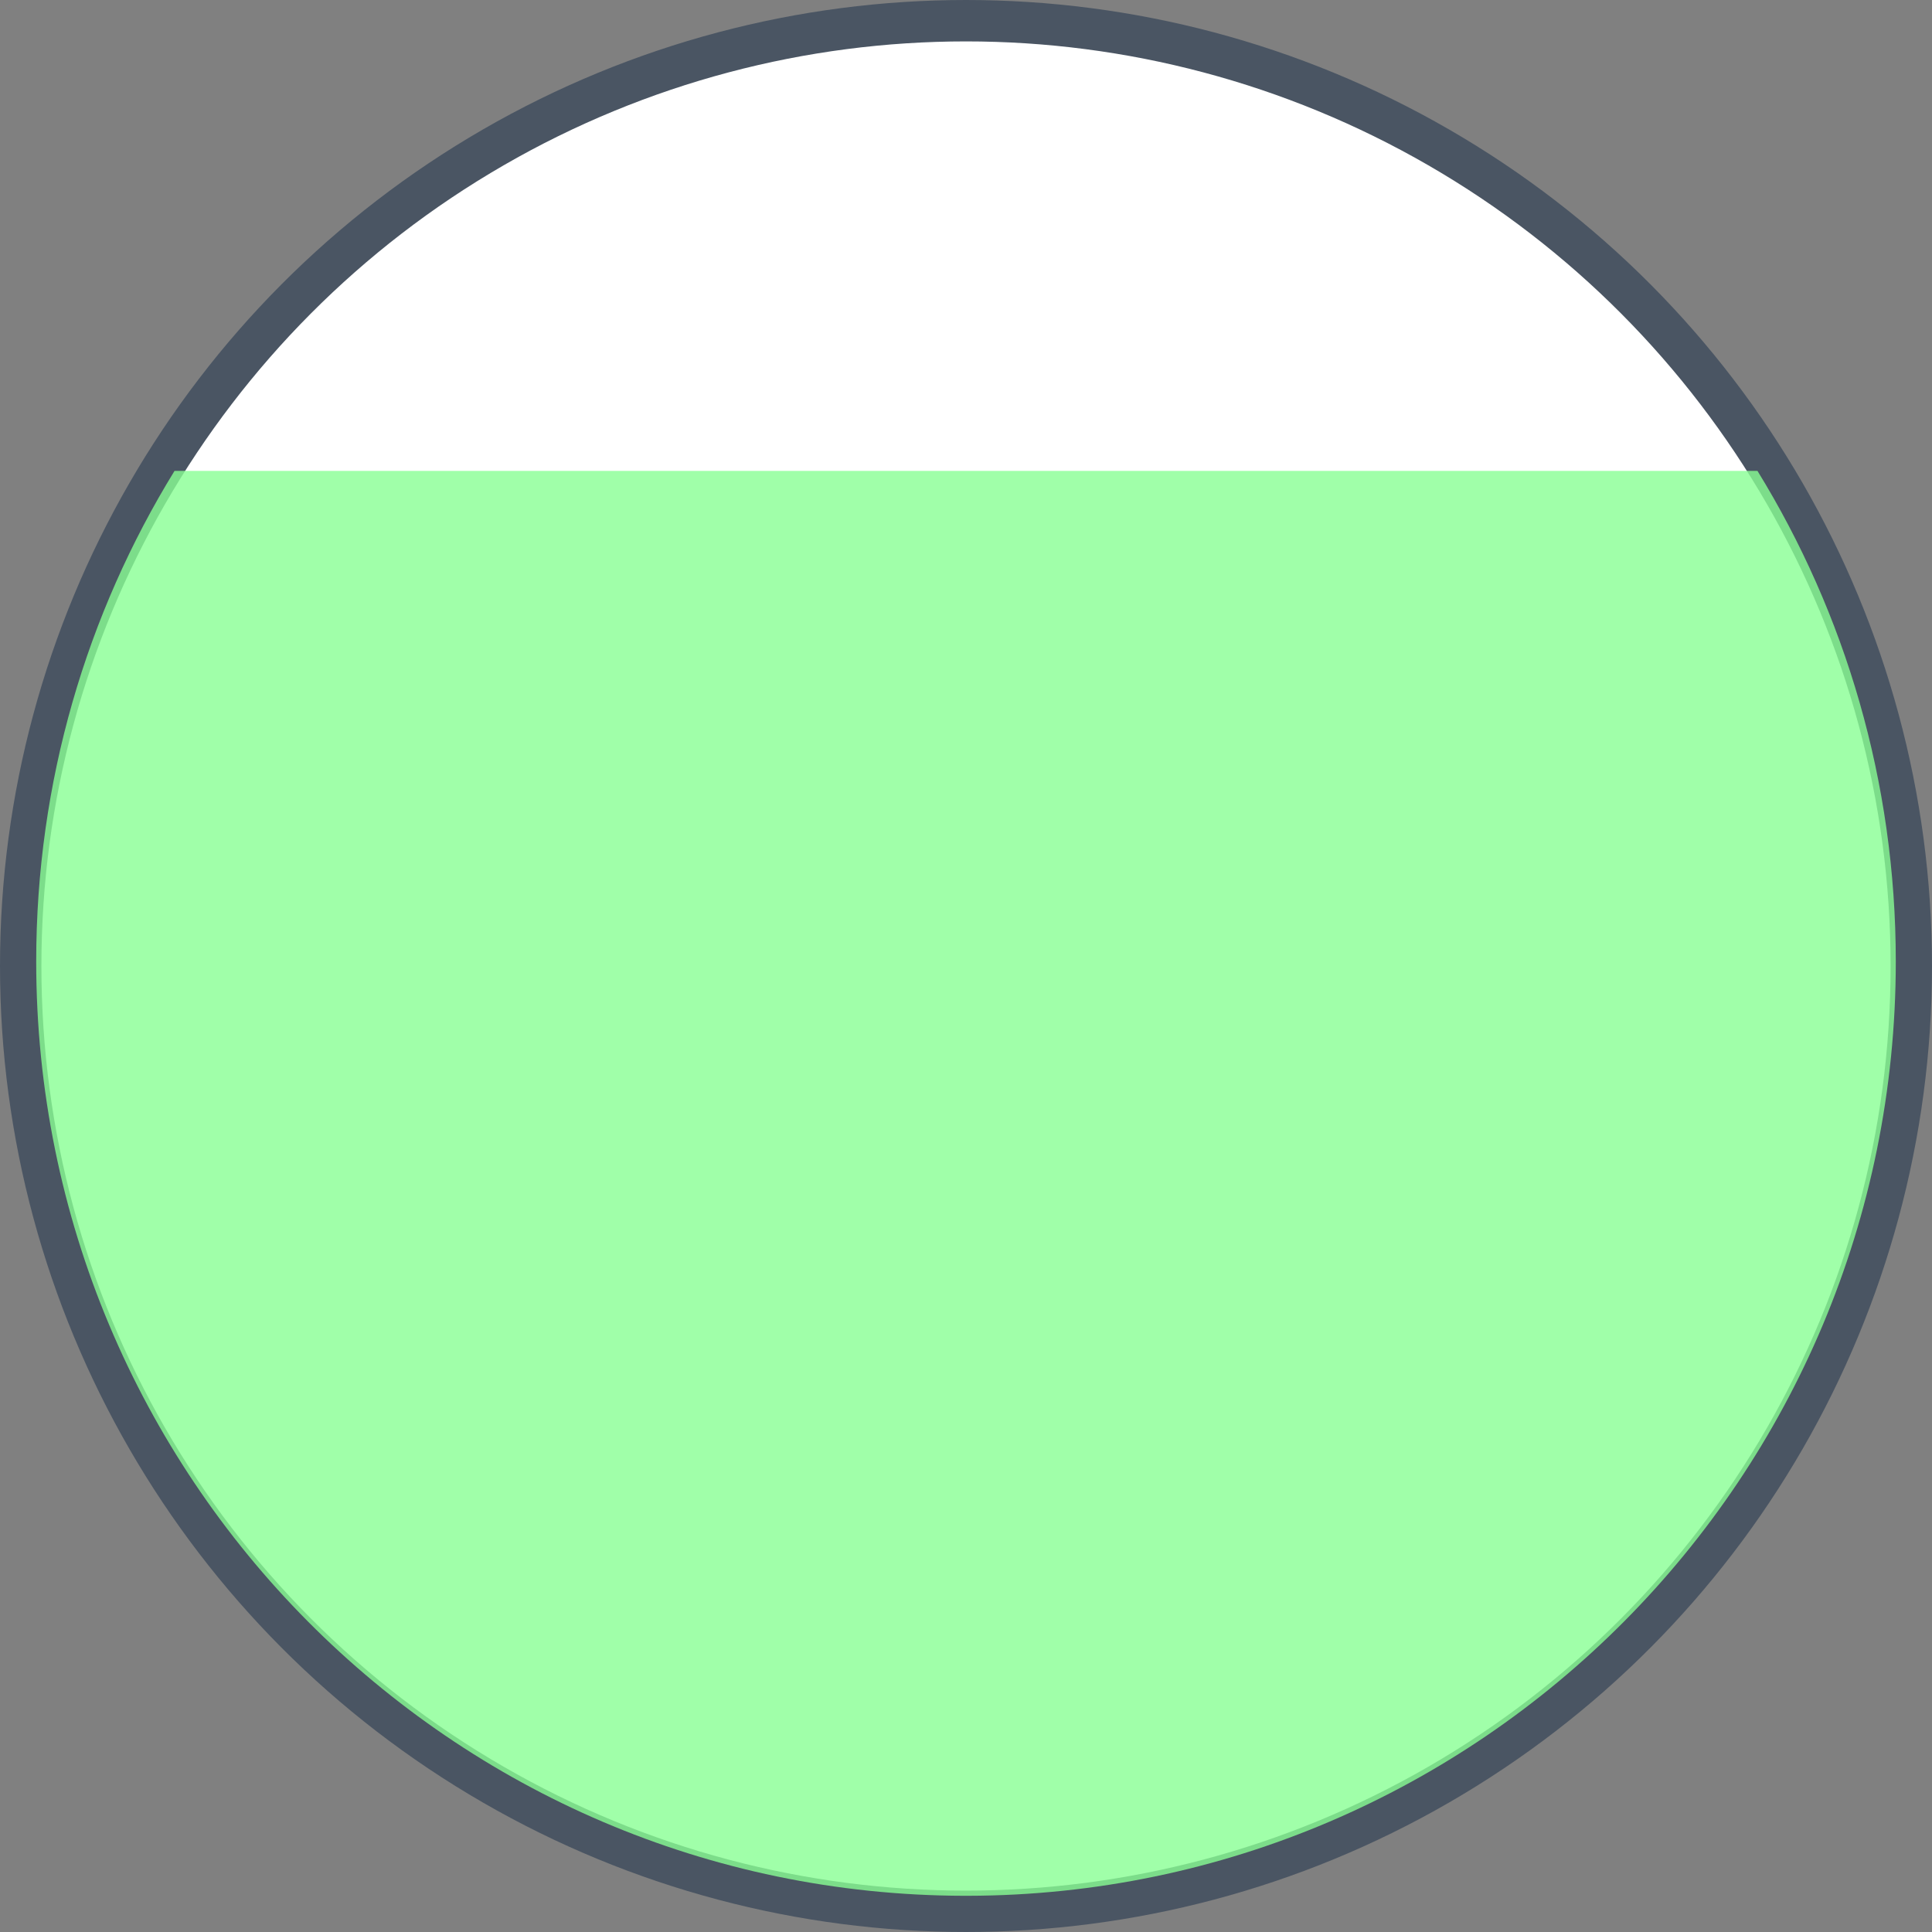 <svg width="70" height="70" viewBox="0 0 70 70" fill="none" xmlns="http://www.w3.org/2000/svg">
<rect x="0" y="0" width="70" height="70" fill="#808080" stroke="none"/>
<circle cx="35" cy="35" r="34.25" fill="white" stroke="#4A5563" stroke-width="1.5"/>
<path fill-rule="evenodd" clip-rule="evenodd" d="M35.076 68.688C53.646 68.646 68.688 53.506 68.688 34.835C68.688 28.317 66.854 22.228 63.677 17.062H6.323C3.146 22.228 1.312 28.317 1.312 34.835C1.312 53.506 16.354 68.646 34.924 68.688H35.076Z" fill="#88FF94" fill-opacity="0.8"/>
</svg>
